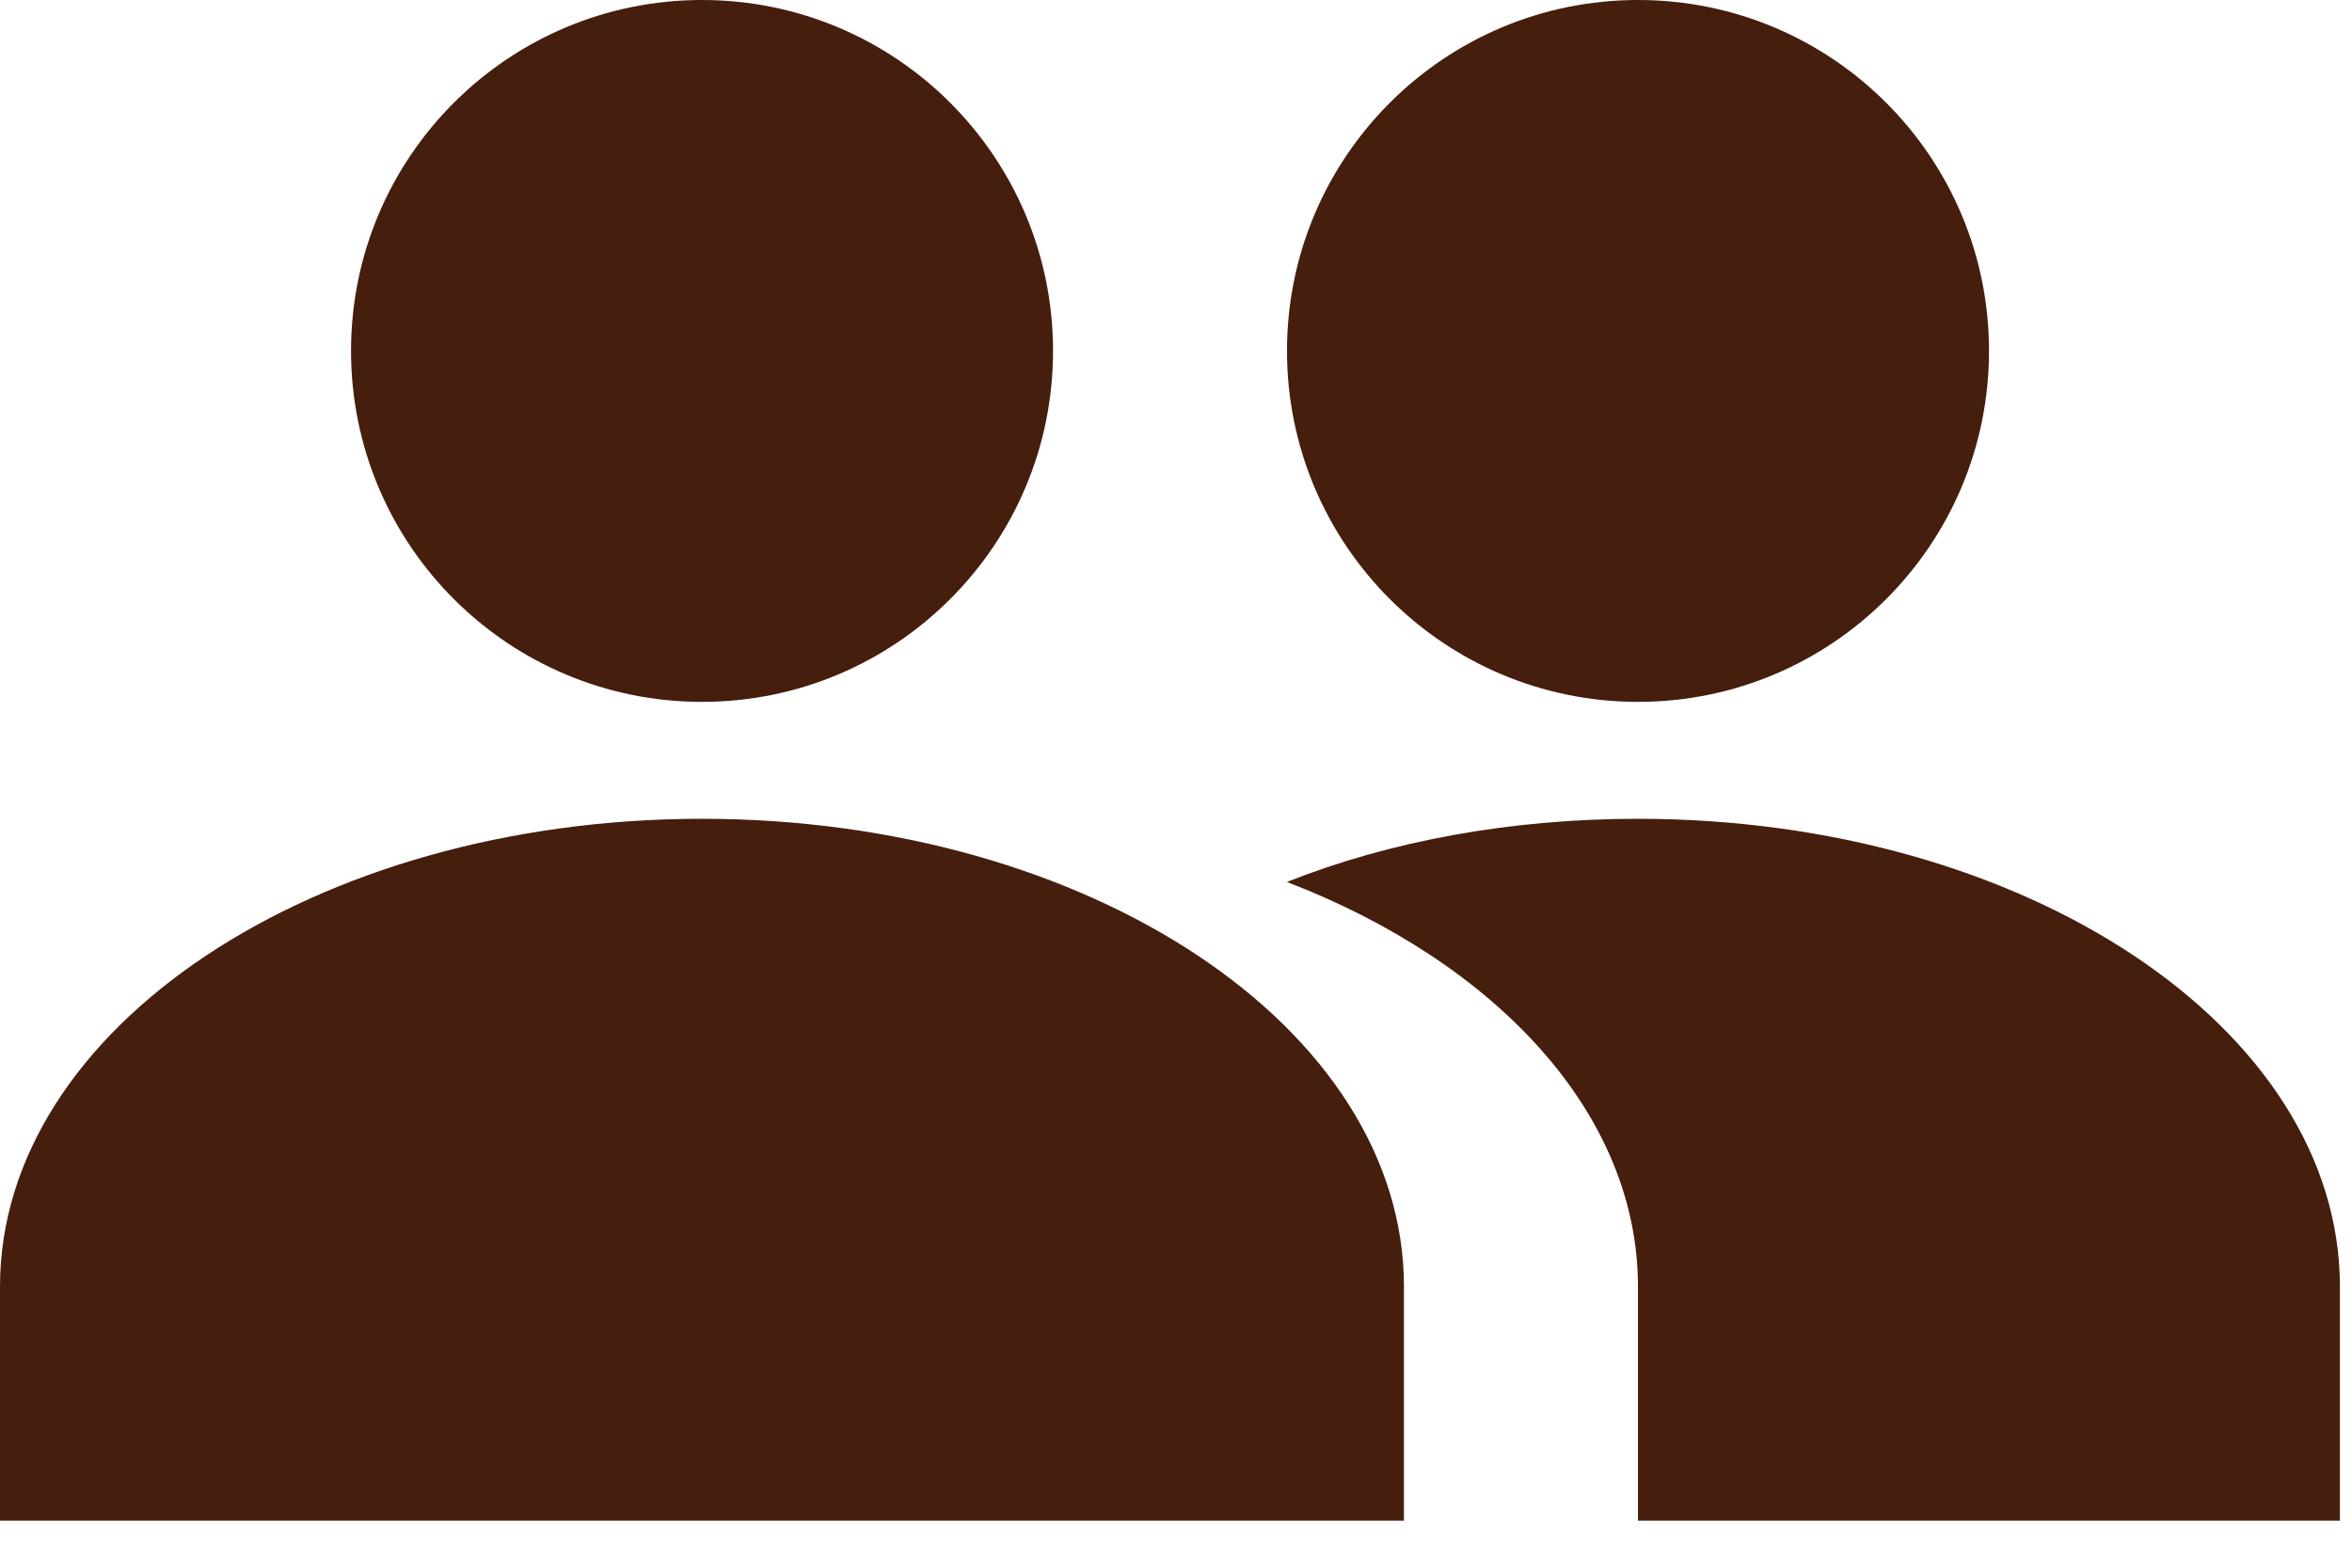 <svg width="36" height="24" viewBox="0 0 36 24" fill="none" xmlns="http://www.w3.org/2000/svg">
<path d="M10.745 10.745C13.712 10.745 16.118 8.339 16.118 5.372C16.118 2.405 13.712 0 10.745 0C7.778 0 5.373 2.405 5.373 5.372C5.373 8.339 7.778 10.745 10.745 10.745Z" fill="#451E0E"/>
<path d="M25.072 10.745C28.039 10.745 30.444 8.339 30.444 5.372C30.444 2.405 28.039 0 25.072 0C22.105 0 19.699 2.405 19.699 5.372C19.699 8.339 22.105 10.745 25.072 10.745Z" fill="#451E0E"/>
<path d="M25.071 12.535C30.998 12.535 35.815 15.741 35.815 19.698V23.28H25.071V19.698C25.071 17.048 22.904 14.738 19.698 13.502C21.274 12.876 23.119 12.535 25.071 12.535ZM10.745 12.535C16.672 12.535 21.489 15.741 21.489 19.698V23.28H0V19.698C0 15.741 4.817 12.535 10.745 12.535Z" fill="#451E0E"/>
</svg>
